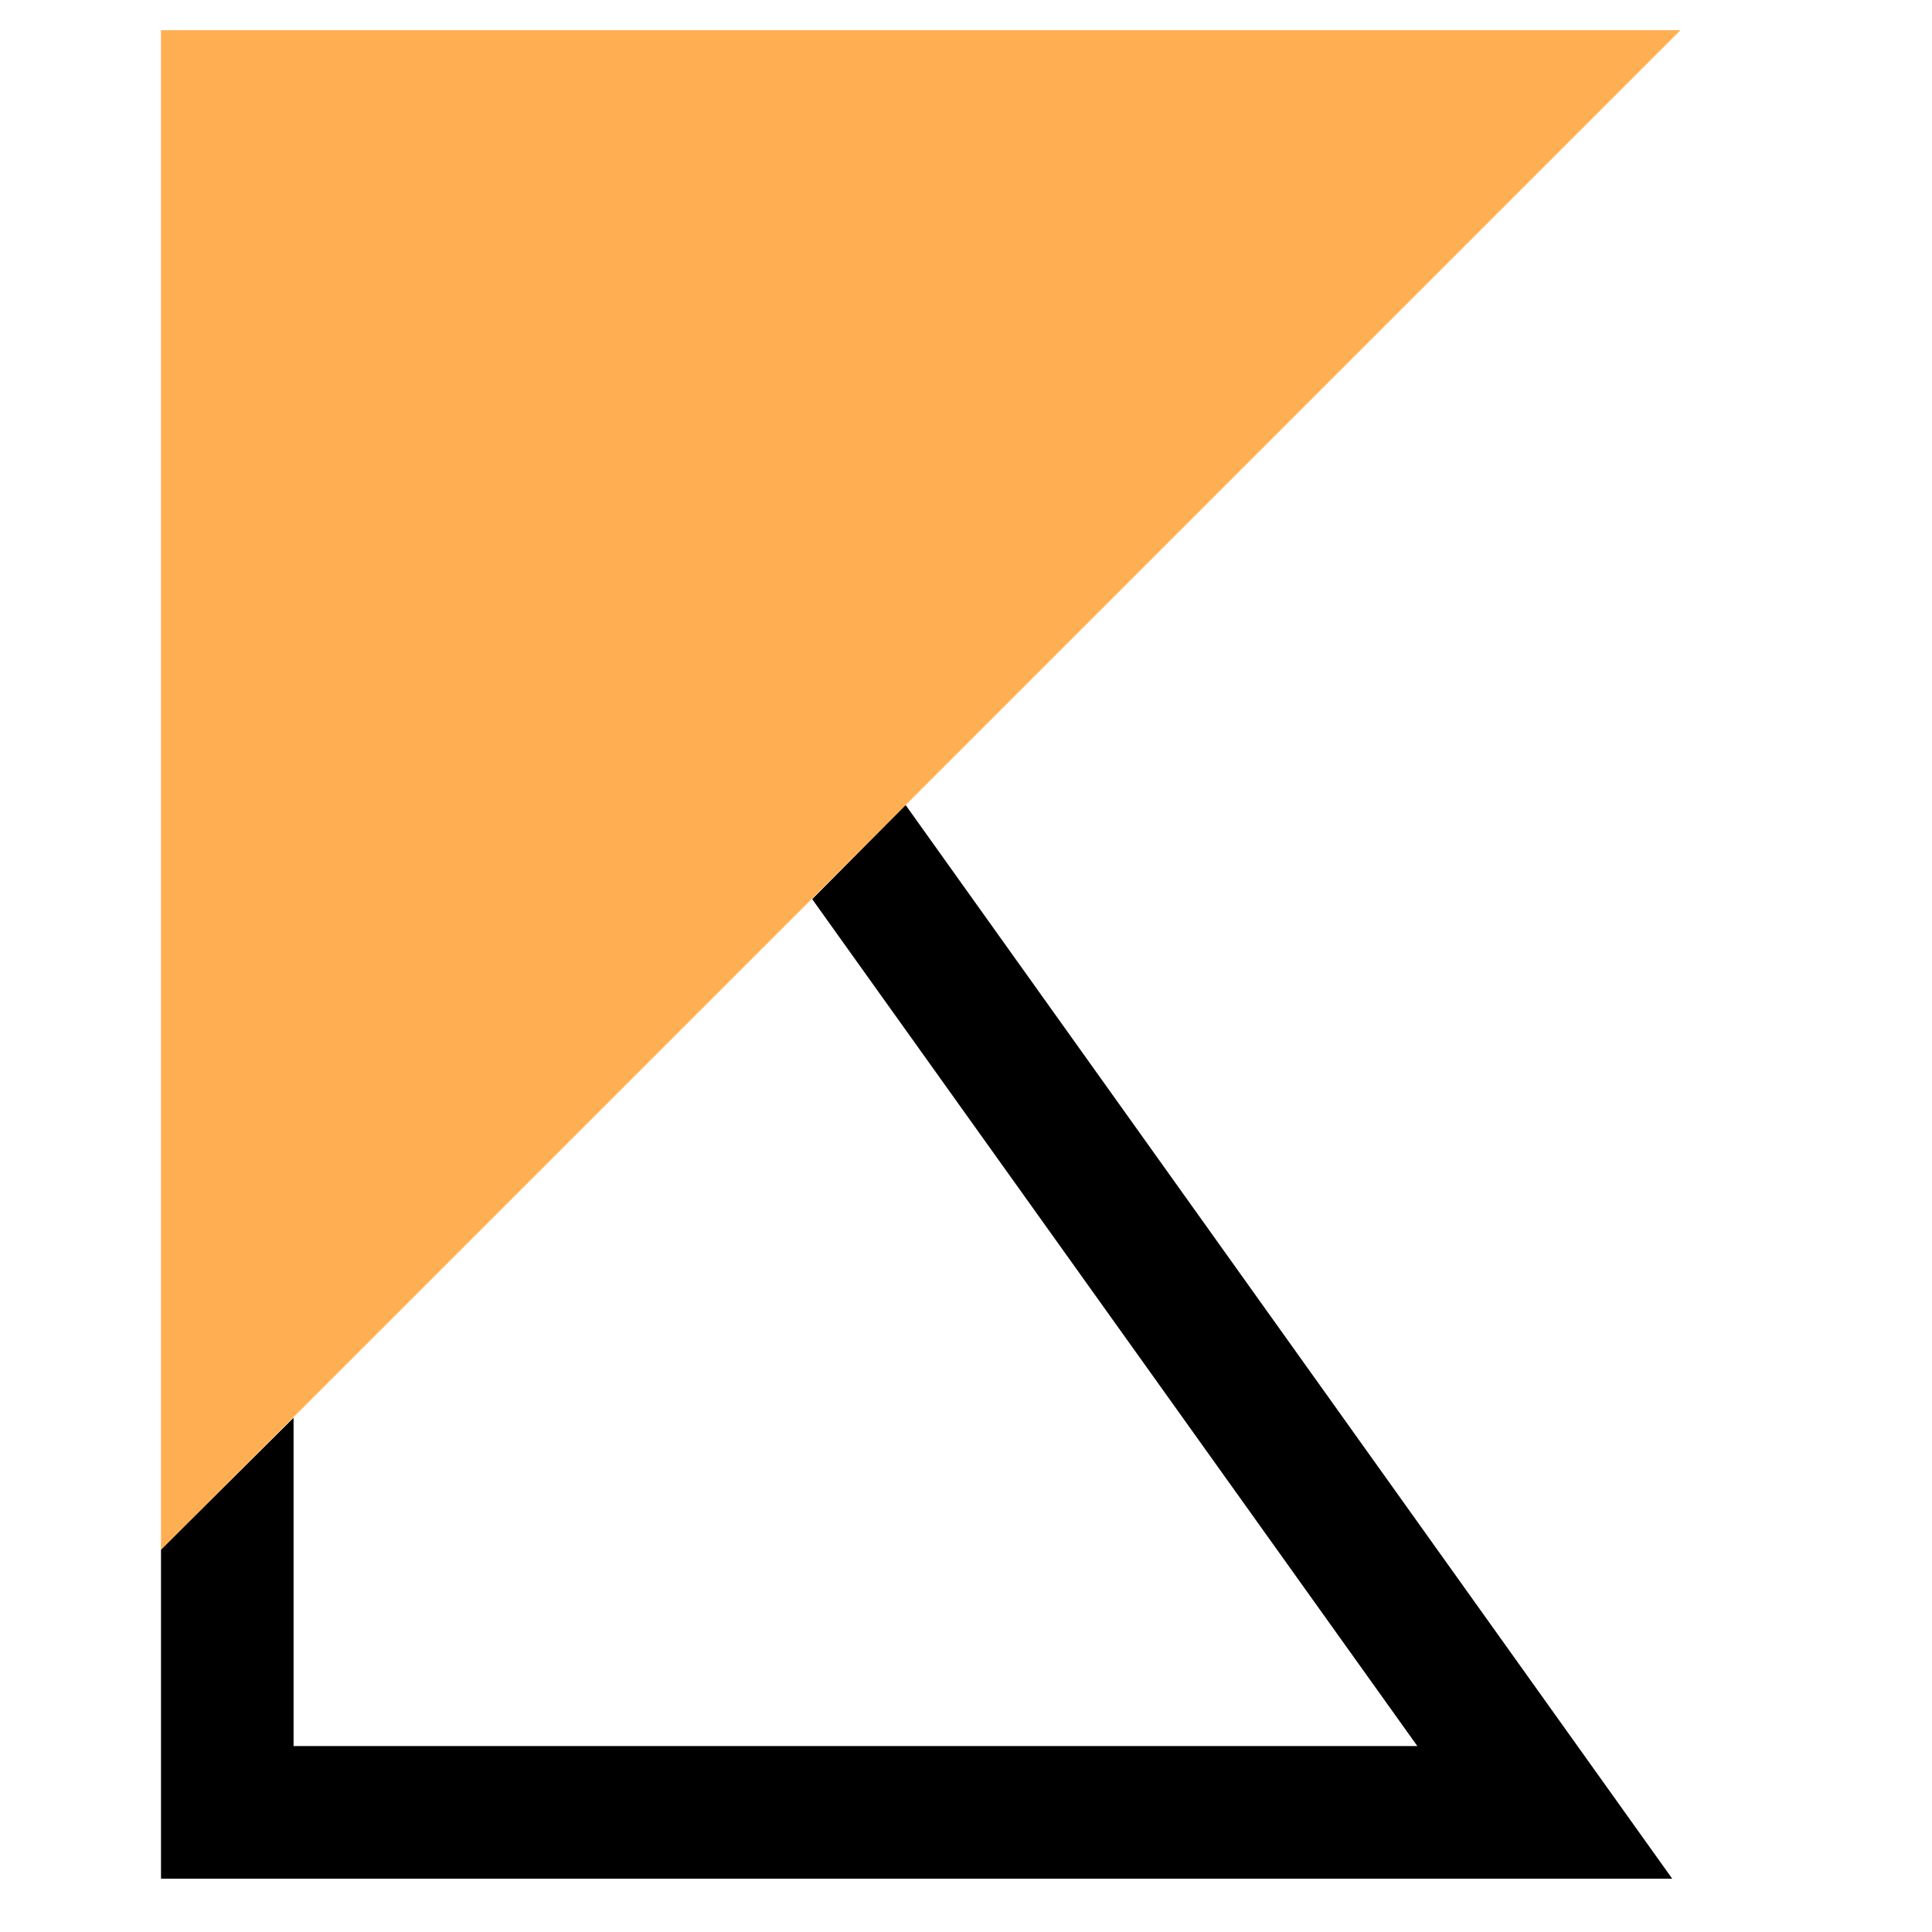 <svg width="192" height="192" viewBox="0 0 192 192" fill="none" xmlns="http://www.w3.org/2000/svg">
<path d="M16 154V186.699H166.181L89.998 80.002L80.714 89.354L140.855 173.524H29.175V140.893" fill="black"/>
<path d="M167 3H16V154L167 3Z" fill="#FFAF52"/>
</svg>
